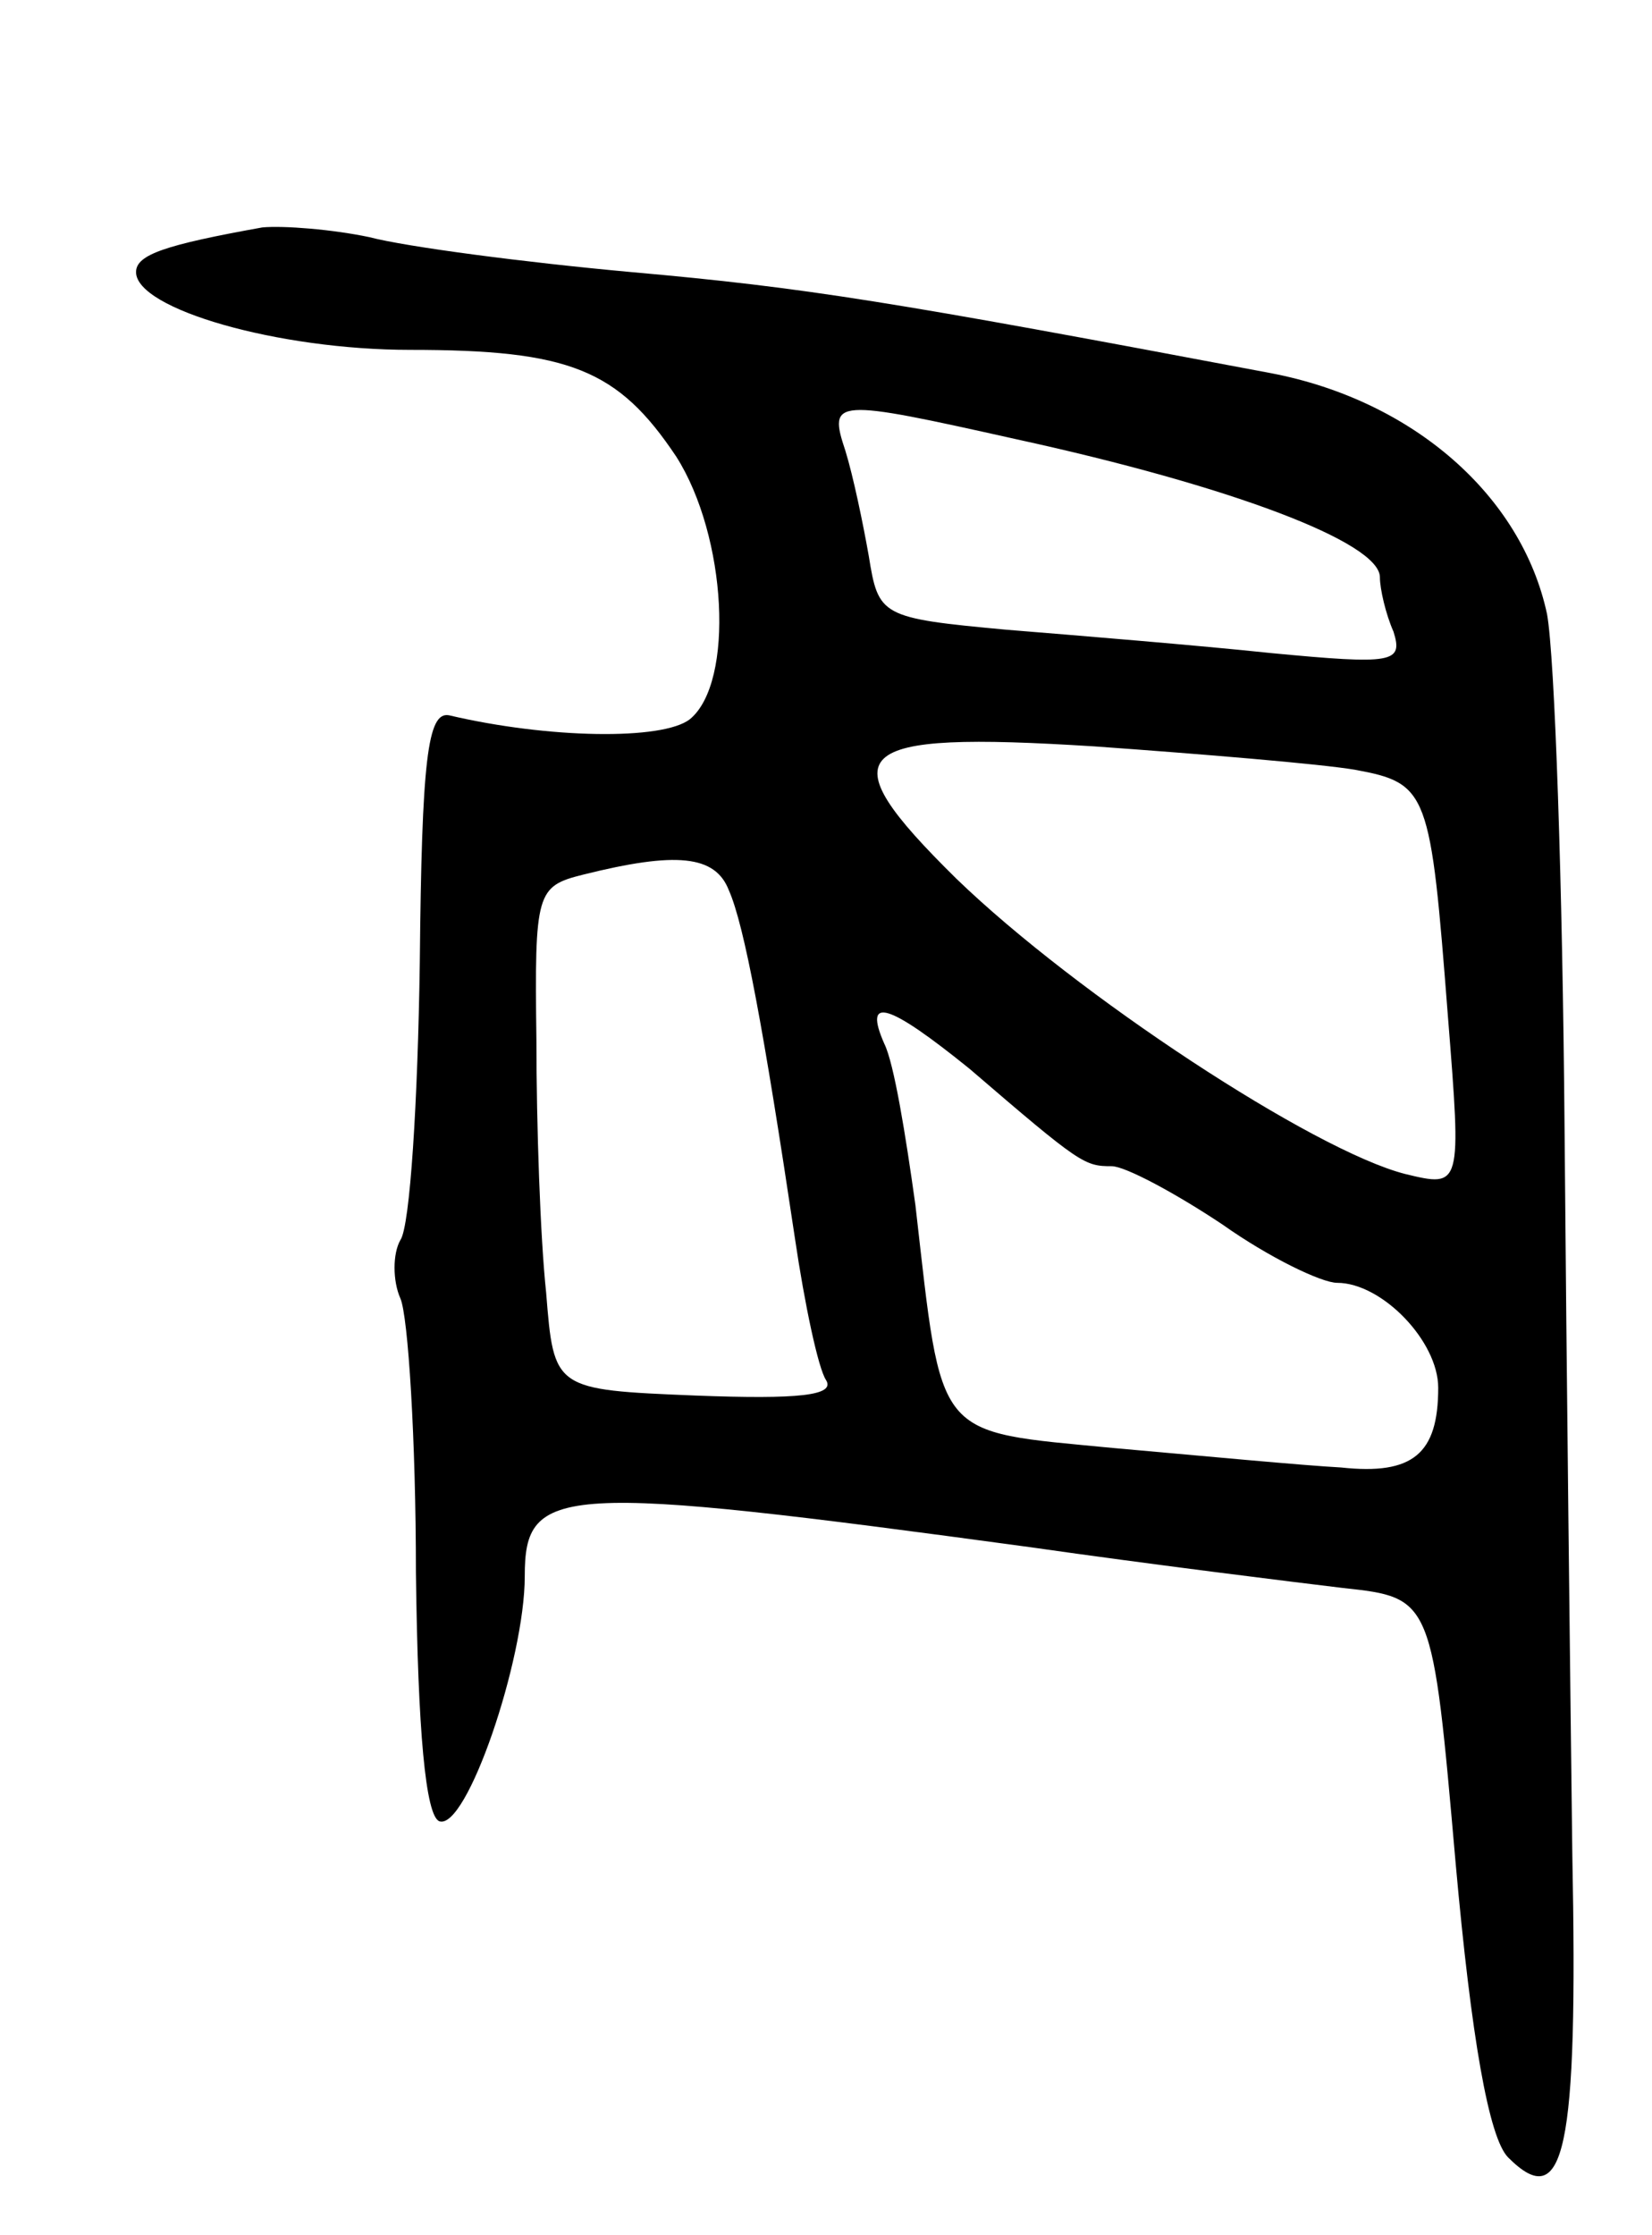 <svg version="1.0" xmlns="http://www.w3.org/2000/svg"
 width="85pt" height="115pt" viewBox="0 0 85 115"
 preserveAspectRatio="xMidYMid meet">
<g transform="translate(0,115) scale(0.1,-0.1)"
fill="#000000" stroke="none">
<path d="M135 1033 c-50 -9 -65 -14 -65 -23 0 -19 73 -40 141 -40 82 0 107
-10 137 -55 26 -41 30 -116 7 -135 -14 -11 -73 -10 -124 2 -11 2 -14 -23 -15
-127 -1 -71 -5 -136 -10 -143 -4 -7 -4 -21 0 -30 4 -9 8 -73 8 -141 1 -82 5
-125 12 -128 14 -5 44 83 44 126 0 47 17 48 260 15 63 -9 136 -18 161 -21 46
-5 46 -5 58 -142 8 -89 17 -141 27 -151 29 -29 36 3 33 156 -1 82 -3 250 -4
374 -1 124 -5 242 -9 264 -13 61 -69 110 -142 124 -196 37 -239 44 -329 52
-55 5 -116 13 -135 18 -19 4 -44 6 -55 5z m388 -109 c110 -24 187 -53 187 -71
0 -6 3 -19 7 -28 5 -16 0 -17 -63 -11 -38 4 -99 9 -136 12 -65 6 -66 7 -71 38
-3 17 -8 41 -12 54 -9 27 -6 27 88 6z m174 -170 c38 -7 39 -11 48 -127 7 -88
7 -88 -22 -81 -47 12 -169 92 -231 152 -67 66 -56 76 71 68 56 -4 116 -9 134
-12z m-322 -62 c8 -18 18 -72 34 -179 5 -34 12 -67 16 -73 5 -8 -14 -10 -67
-8 -73 3 -73 3 -77 53 -3 28 -5 86 -5 130 -1 76 0 79 24 85 48 12 68 10 75 -8z
m124 -92 c57 -49 59 -50 73 -50 7 0 33 -14 57 -30 24 -17 51 -30 59 -30 23 0
52 -30 52 -54 0 -34 -13 -45 -50 -41 -19 1 -72 6 -117 10 -93 9 -88 3 -102
125 -5 36 -11 73 -16 83 -11 25 2 21 44 -13z"/>
</g>
</svg>

